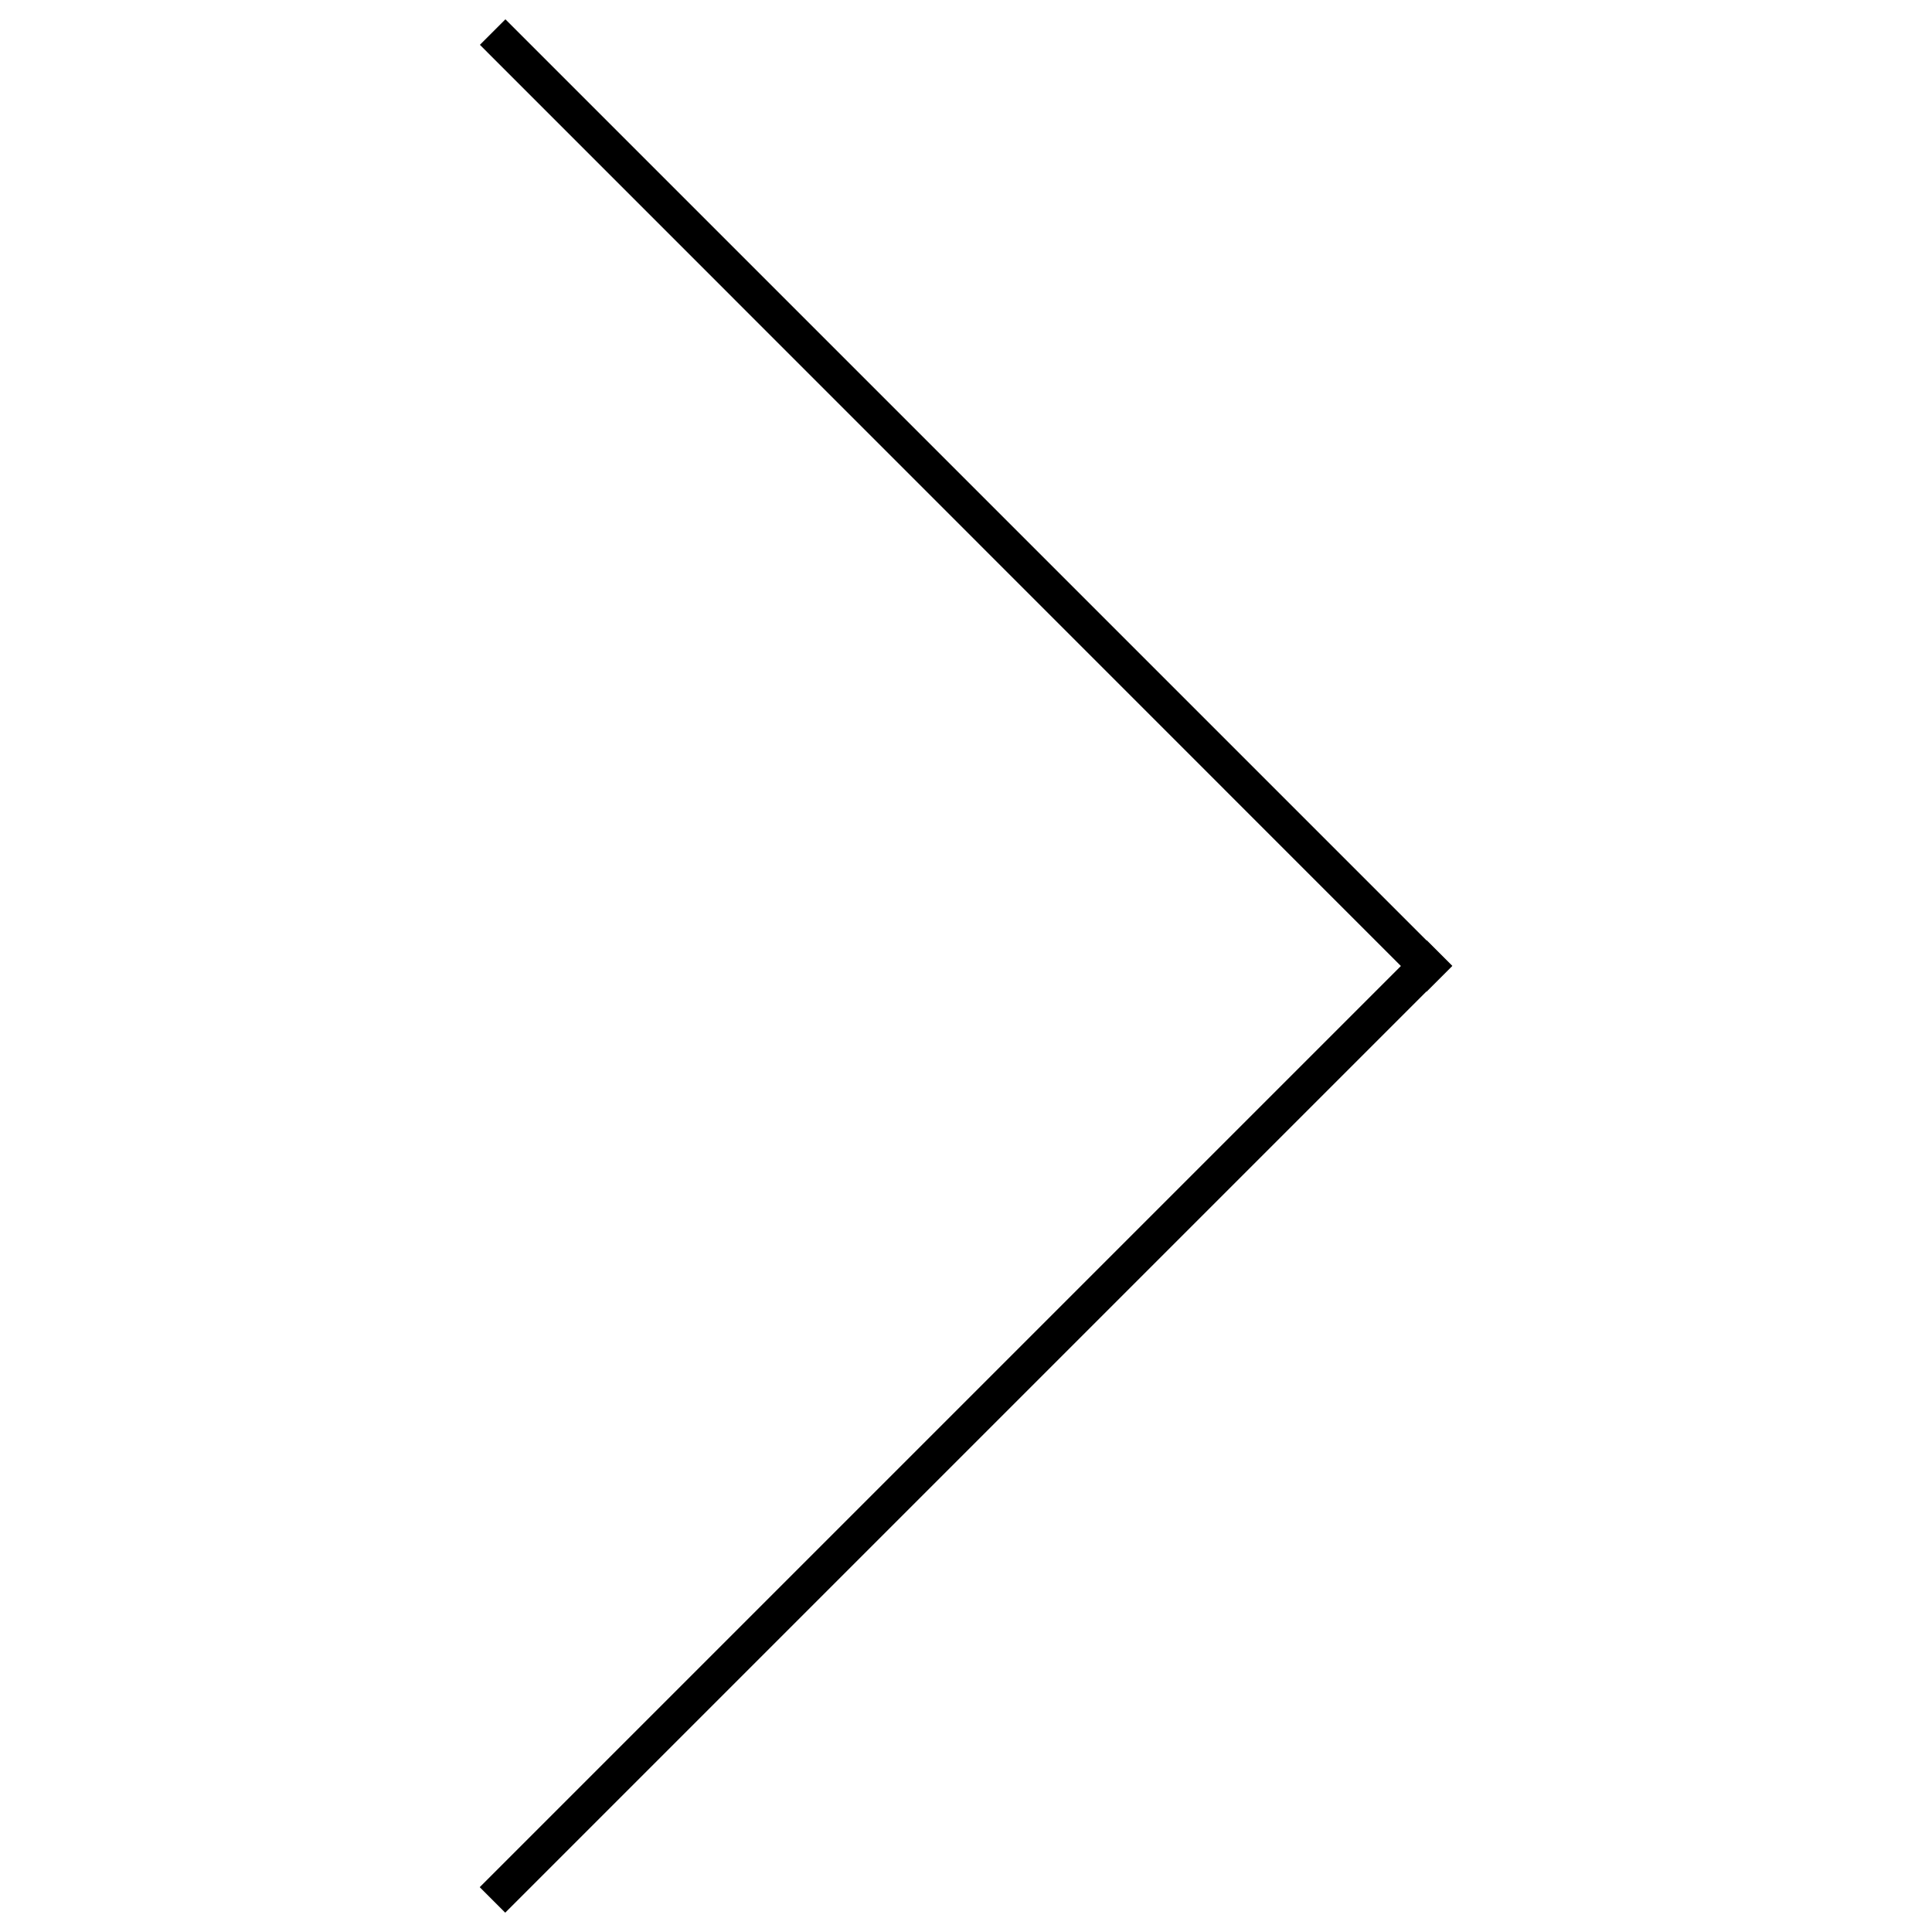 <svg version="1.1" xmlns="http://www.w3.org/2000/svg" xmlns:xlink="http://www.w3.org/1999/xlink" x="0px" y="0px" viewBox="0 0 1000 1000" enable-background="new 0 0 1000 1000" xml:space="preserve">
<path d="M751.7,499.9l-13.2-13.2l-0.1,0.1L261.6,10l-13.2,13.2L725.1,500L248.3,976.8l13.2,13.2l476.8-476.8l0.1,0.1l13.2-13.2L751.7,499.9L751.7,499.9z"/>
</svg>